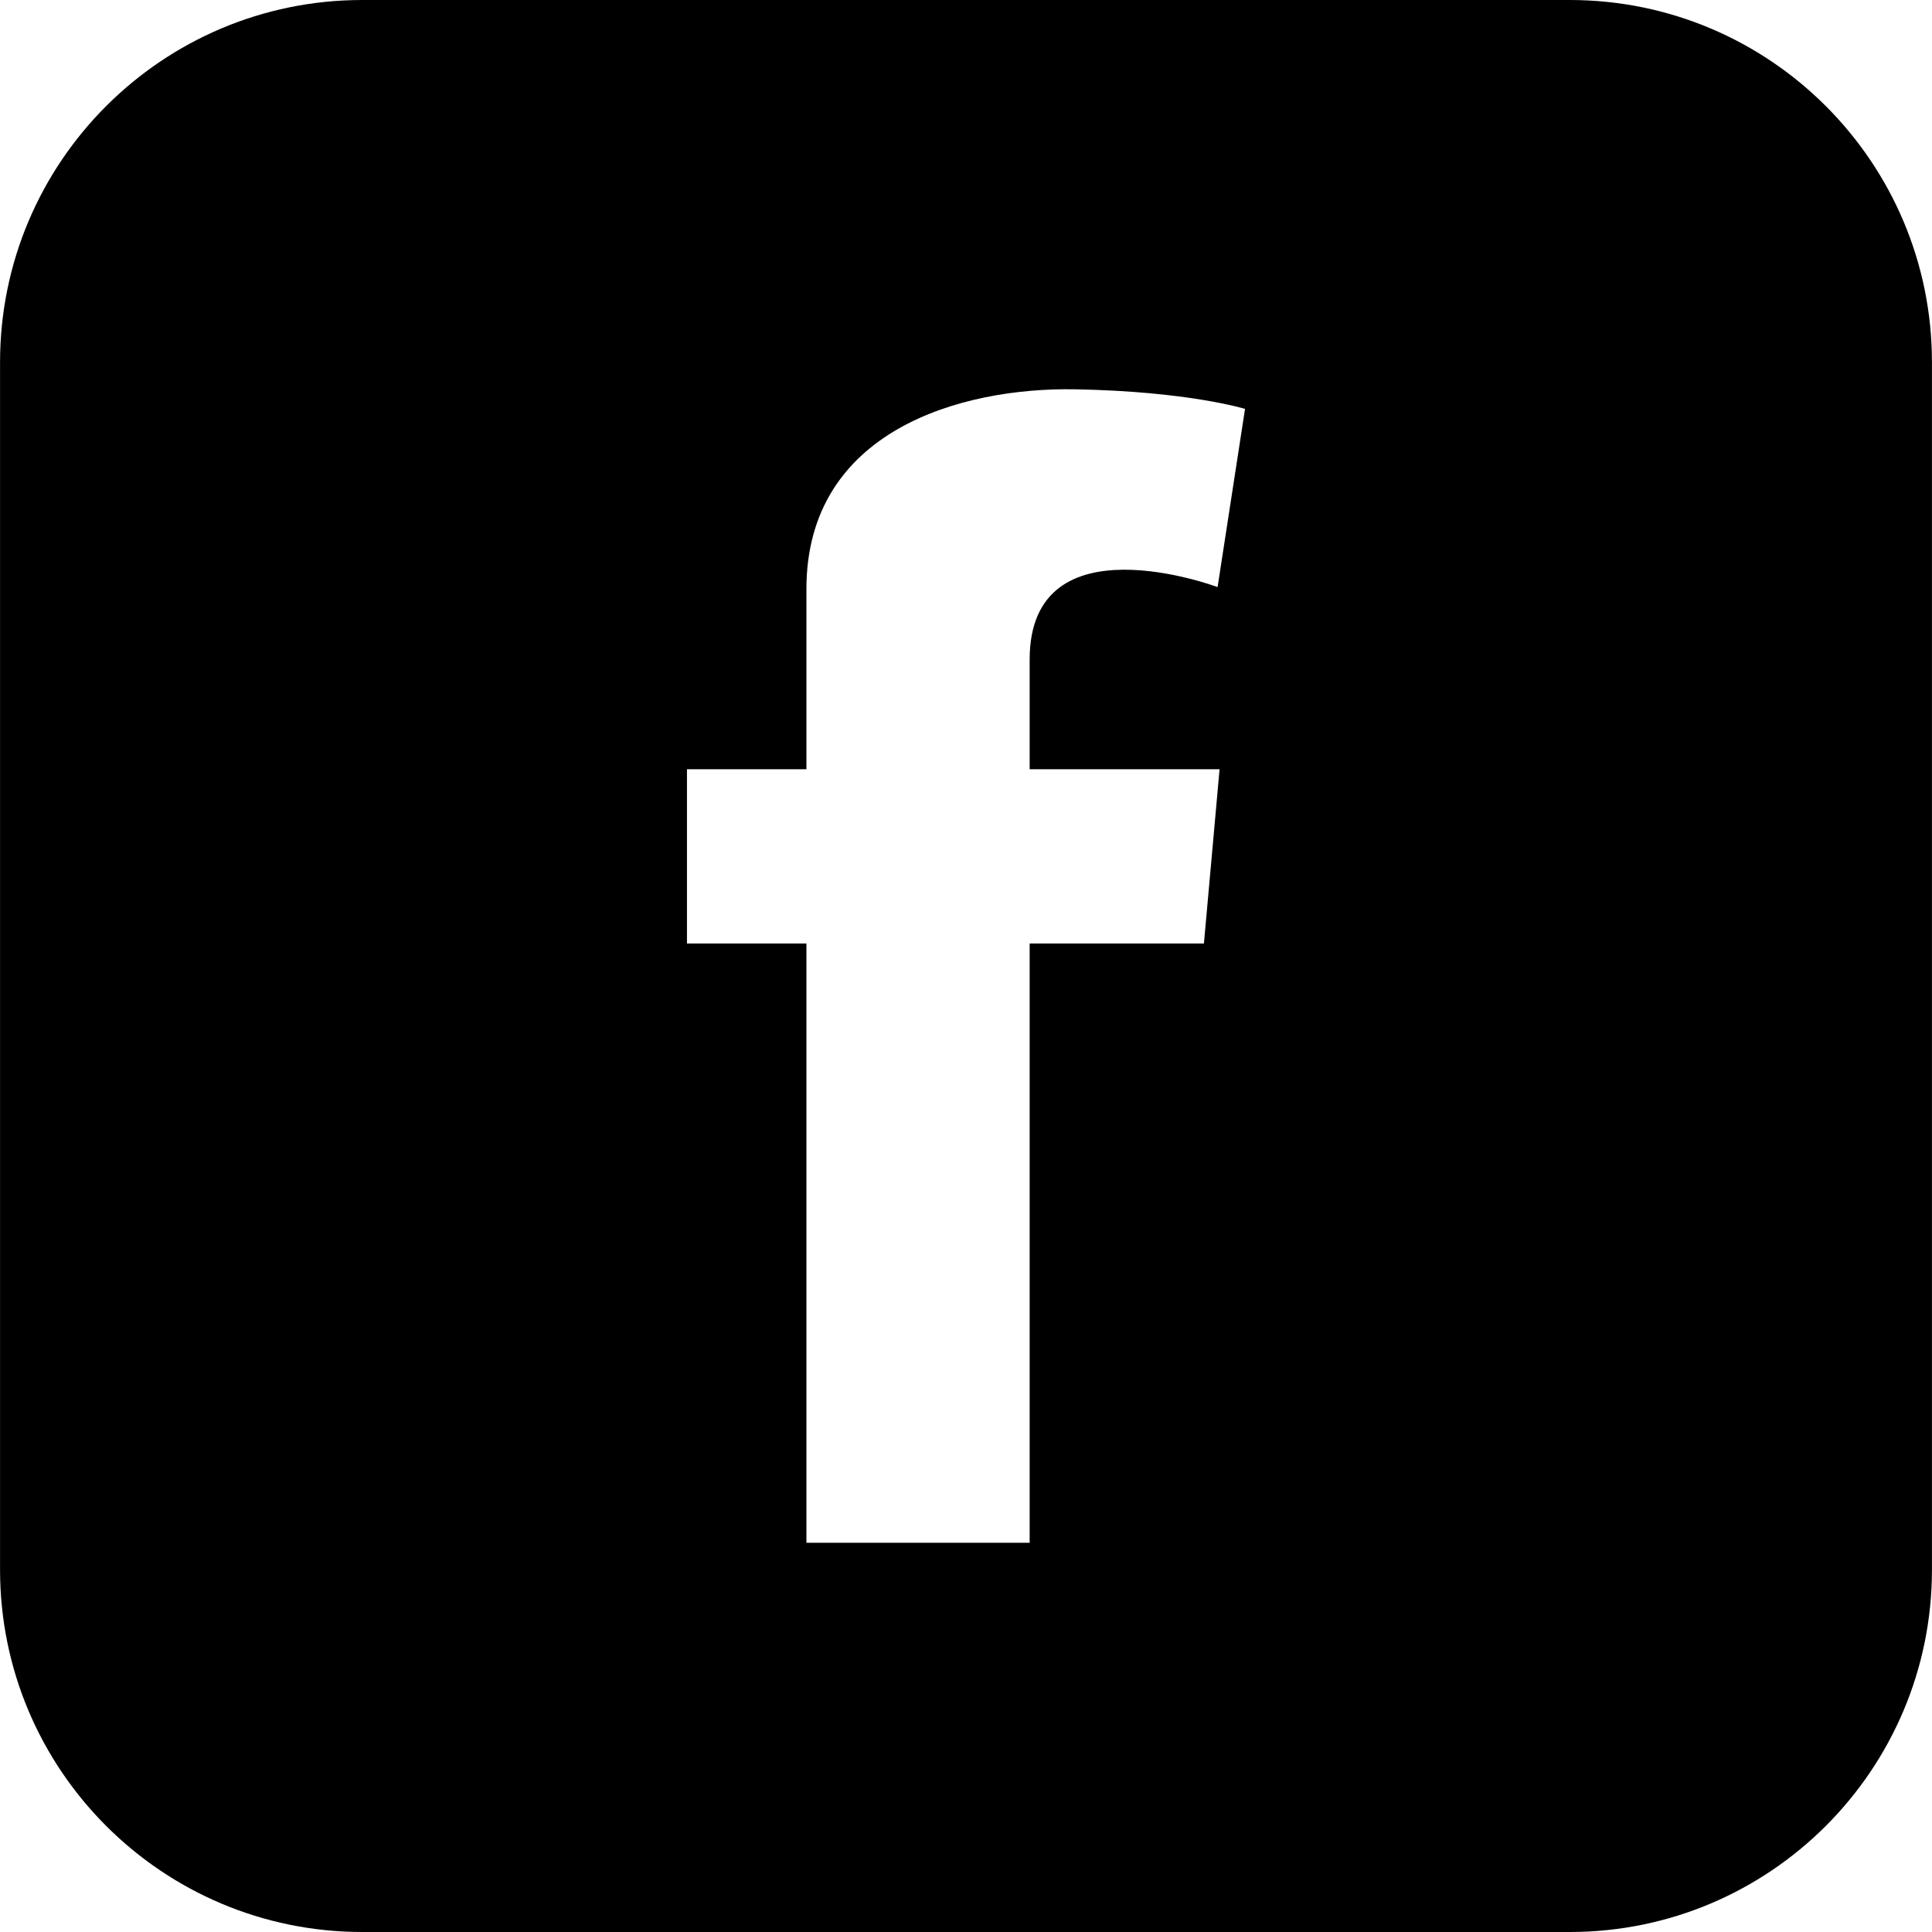 <?xml version="1.0" encoding="utf-8"?>
<!-- Generator: Adobe Illustrator 19.2.0, SVG Export Plug-In . SVG Version: 6.00 Build 0)  -->
<svg version="1.1" id="Layer_1" xmlns="http://www.w3.org/2000/svg" xmlns:xlink="http://www.w3.org/1999/xlink" x="0px" y="0px"
	 viewBox="0 0 40 40" style="enable-background:new 0 0 40 40;" xml:space="preserve">
<path d="M32.499,0H7.501c-4.143,0-7.5,3.358-7.5,7.5v25c0,4.142,3.357,7.5,7.5,7.5h24.998c4.142,0,7.5-3.358,7.5-7.5v-25
	C39.999,3.358,36.641,0,32.499,0z M25.25,15.926l-0.324,3.608h-3.608v12.407h-4.622V19.534h-2.473v-3.608h2.473v-3.73
	c0-3.284,3.202-4.176,5.554-4.136c2.351,0.041,3.527,0.406,3.527,0.406l-0.568,3.689c0,0-3.891-1.459-3.891,1.5v2.271
	C21.318,15.926,25.25,15.926,25.25,15.926z"/>
</svg>
